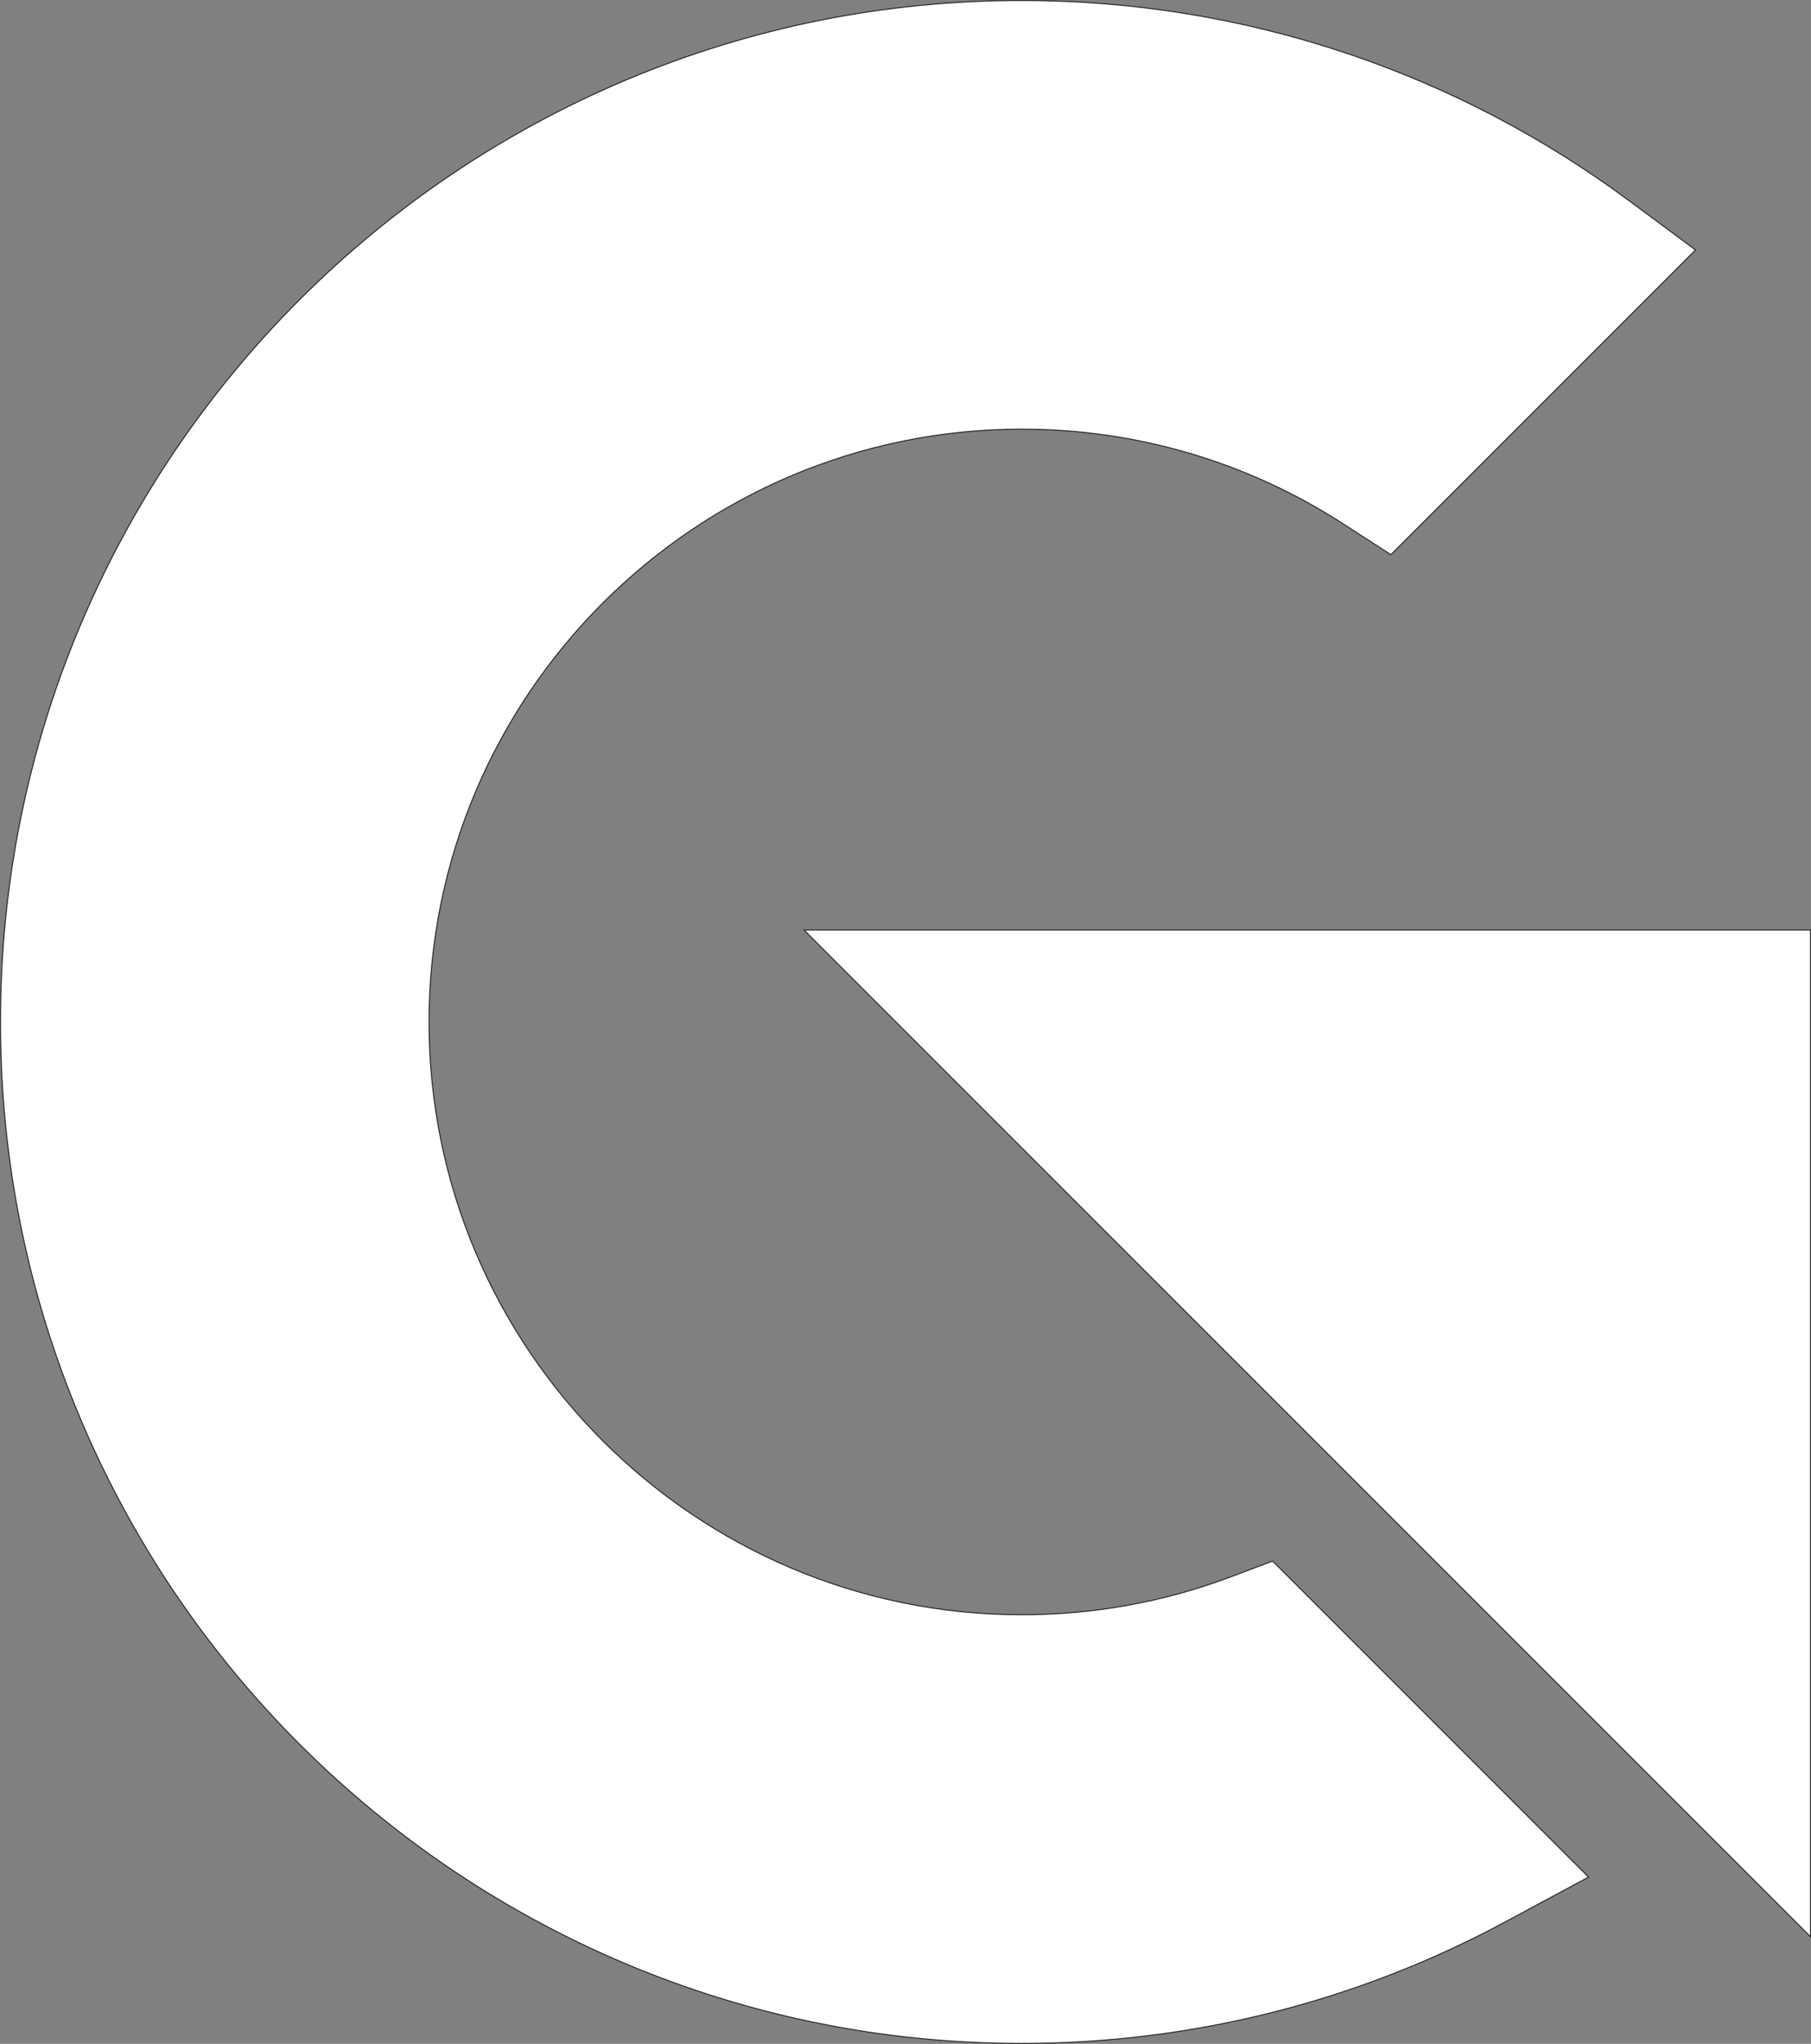 <?xml version="1.0" encoding="UTF-8"?>
<svg id="Capa_4" data-name="Capa 4" xmlns="http://www.w3.org/2000/svg" viewBox="0 0 1920.5 2167">
  <rect x="0" y="0" width="1920.5" height="2167" fill="#808080" stroke="none"/>
  <defs>
    <style>
      .cls-1 {
        fill: #fff;
        stroke: #1d1d1b;
        stroke-miterlimit: 10;
      }
    </style>
  </defs>
  <path class="cls-1" d="M1304.36,1672.11c-70.5,26.47-144.81,39.89-220.86,39.89-346.56,0-628.5-281.94-628.5-628.5s281.94-628.5,628.5-628.5c121.37,0,239.15,34.65,340.59,100.2l50.89,32.88,323.04-323.04-69.81-51.79c-91.3-67.75-192.03-120.4-299.37-156.49C1317.83,19.43,1201.64.5,1083.5.5c-146.17,0-288.01,28.64-421.58,85.14-64.18,27.15-126.09,60.75-183.99,99.86-57.33,38.74-111.24,83.21-160.23,132.2-48.99,48.99-93.46,102.9-132.2,160.23-39.11,57.9-72.71,119.81-99.86,183.99C29.15,795.49.5,937.33.5,1083.5s28.65,288.01,85.14,421.58c27.15,64.18,60.75,126.09,99.86,183.99,38.74,57.33,83.21,111.24,132.2,160.23s102.9,93.46,160.23,132.2c57.9,39.11,119.81,72.71,183.99,99.86,133.57,56.5,275.41,85.14,421.58,85.14,90.82,0,181.11-11.28,268.35-33.53,84.71-21.61,166.78-53.59,243.92-95.08l88.82-47.77-335-335-45.23,16.99Z"/>
  <polygon class="cls-1" points="852.63 986 1920 2053.37 1920 986 852.63 986"/>
</svg>